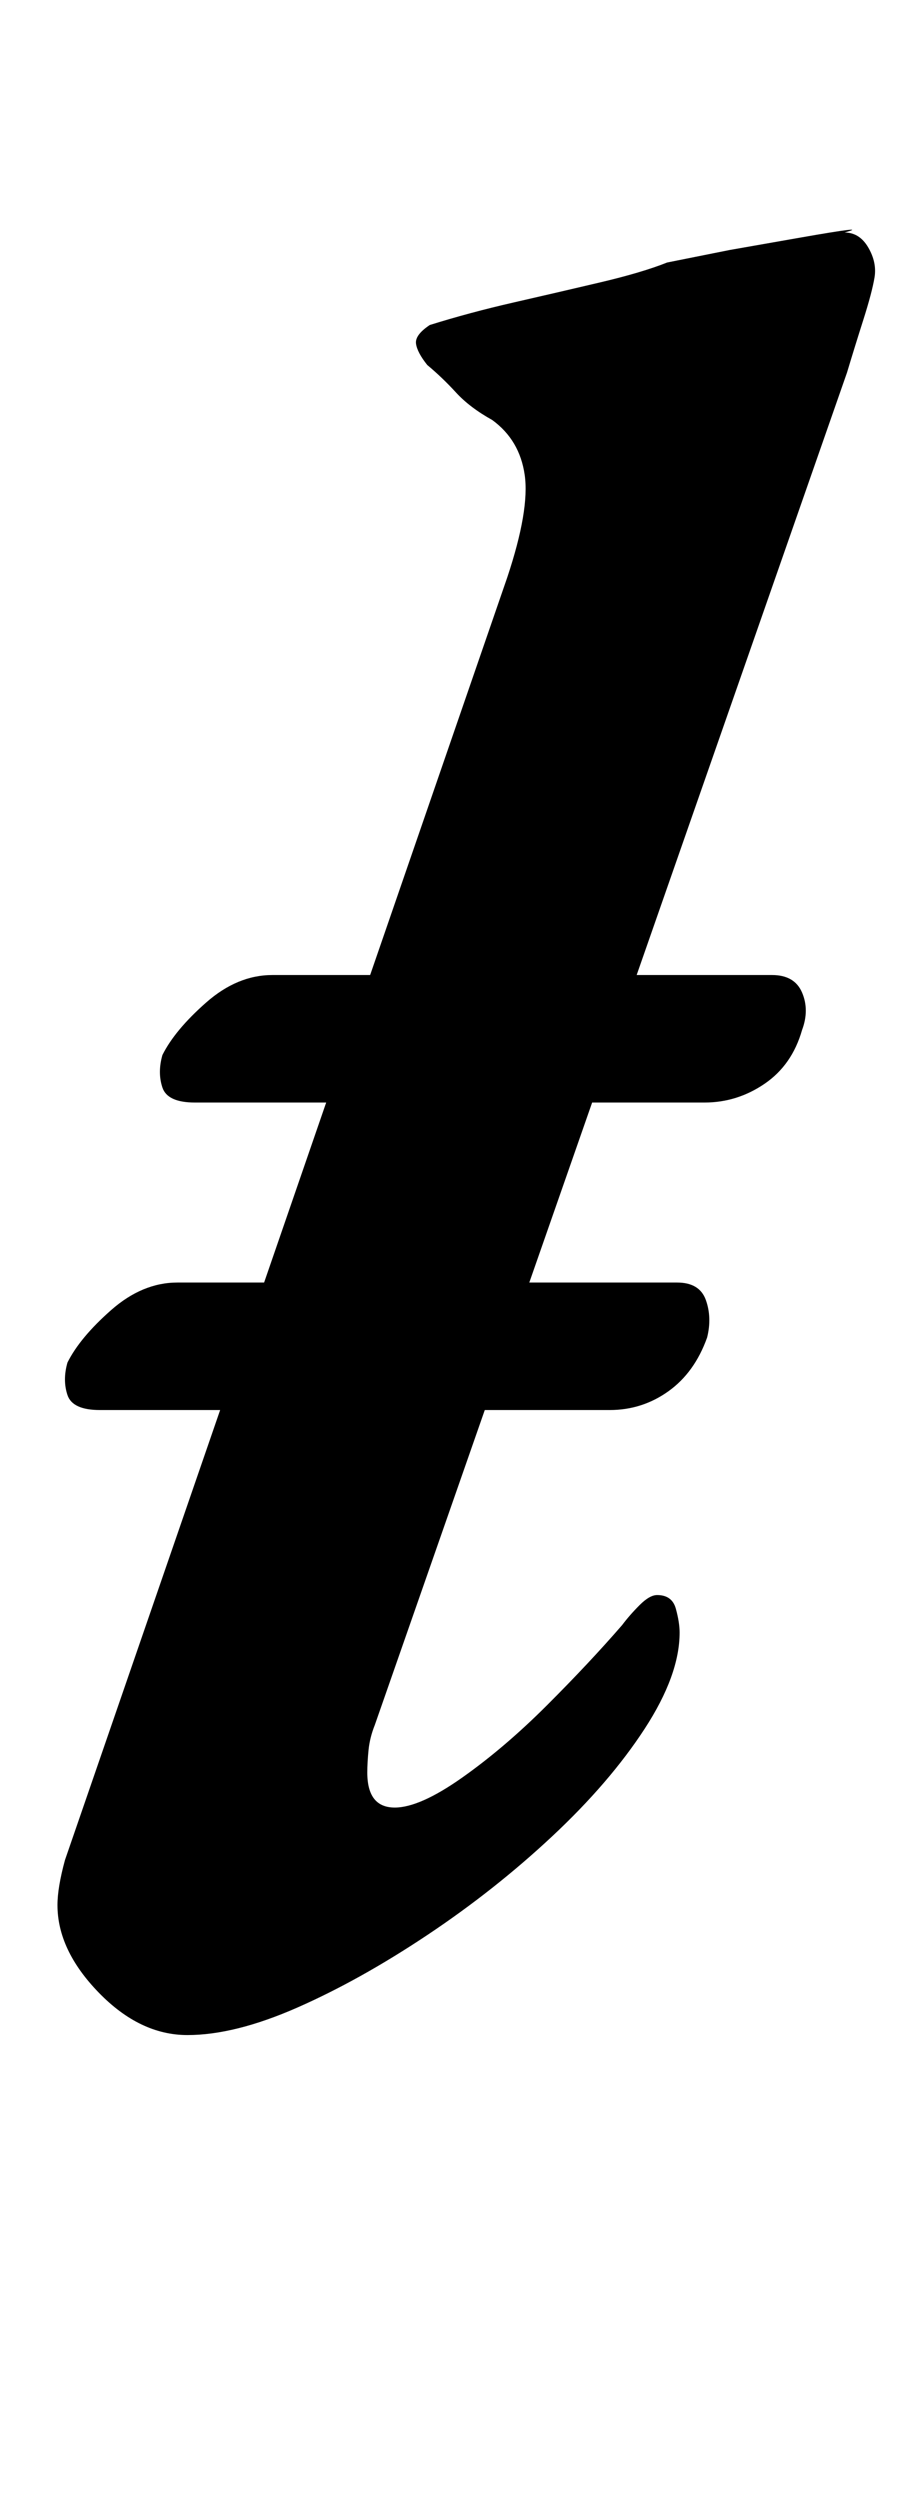 <?xml version="1.0" standalone="no"?>
<!DOCTYPE svg PUBLIC "-//W3C//DTD SVG 1.1//EN" "http://www.w3.org/Graphics/SVG/1.1/DTD/svg11.dtd" >
<svg xmlns="http://www.w3.org/2000/svg" xmlns:xlink="http://www.w3.org/1999/xlink" version="1.1" viewBox="-10 0 361 1000">
  <g transform="matrix(1 0 0 -1 0 800)">
   <path fill="currentColor"
d="M68 359q-11 0 -13 6t0 13q5 10 17.5 21t26.5 11h200q9 0 12 -7t0 -15q-4 -14 -15 -21.5t-24 -7.5h-204zM30 236q-11 0 -13 6t0 13q5 10 17.5 21t26.5 11h200q9 0 11.5 -7t0.5 -15q-5 -14 -15.5 -21.5t-23.5 -7.5h-204zM65 -14q-19 0 -35.5 17t-16.5 35q0 7 3 18l177 513
q9 27 7 41t-13 22q-9 5 -14.5 11t-11.5 11q-4 5 -4.5 8.5t5.5 7.5q16 5 33.5 9t34.5 8t27 8l25 5t28.5 5t17.5 2q6 0 9.5 -6t2.5 -12t-4.5 -17t-6.5 -21l-189 -541q-2 -5 -2.5 -10t-0.5 -9q0 -14 11 -14q10 0 27 12t34 29t30 32q3 4 7 8t7 4q6 0 7.5 -5.5t1.5 -9.5
q0 -17 -14 -38.5t-37 -43t-50 -39.5t-52 -29t-44 -11z" />
  </g>

</svg>
